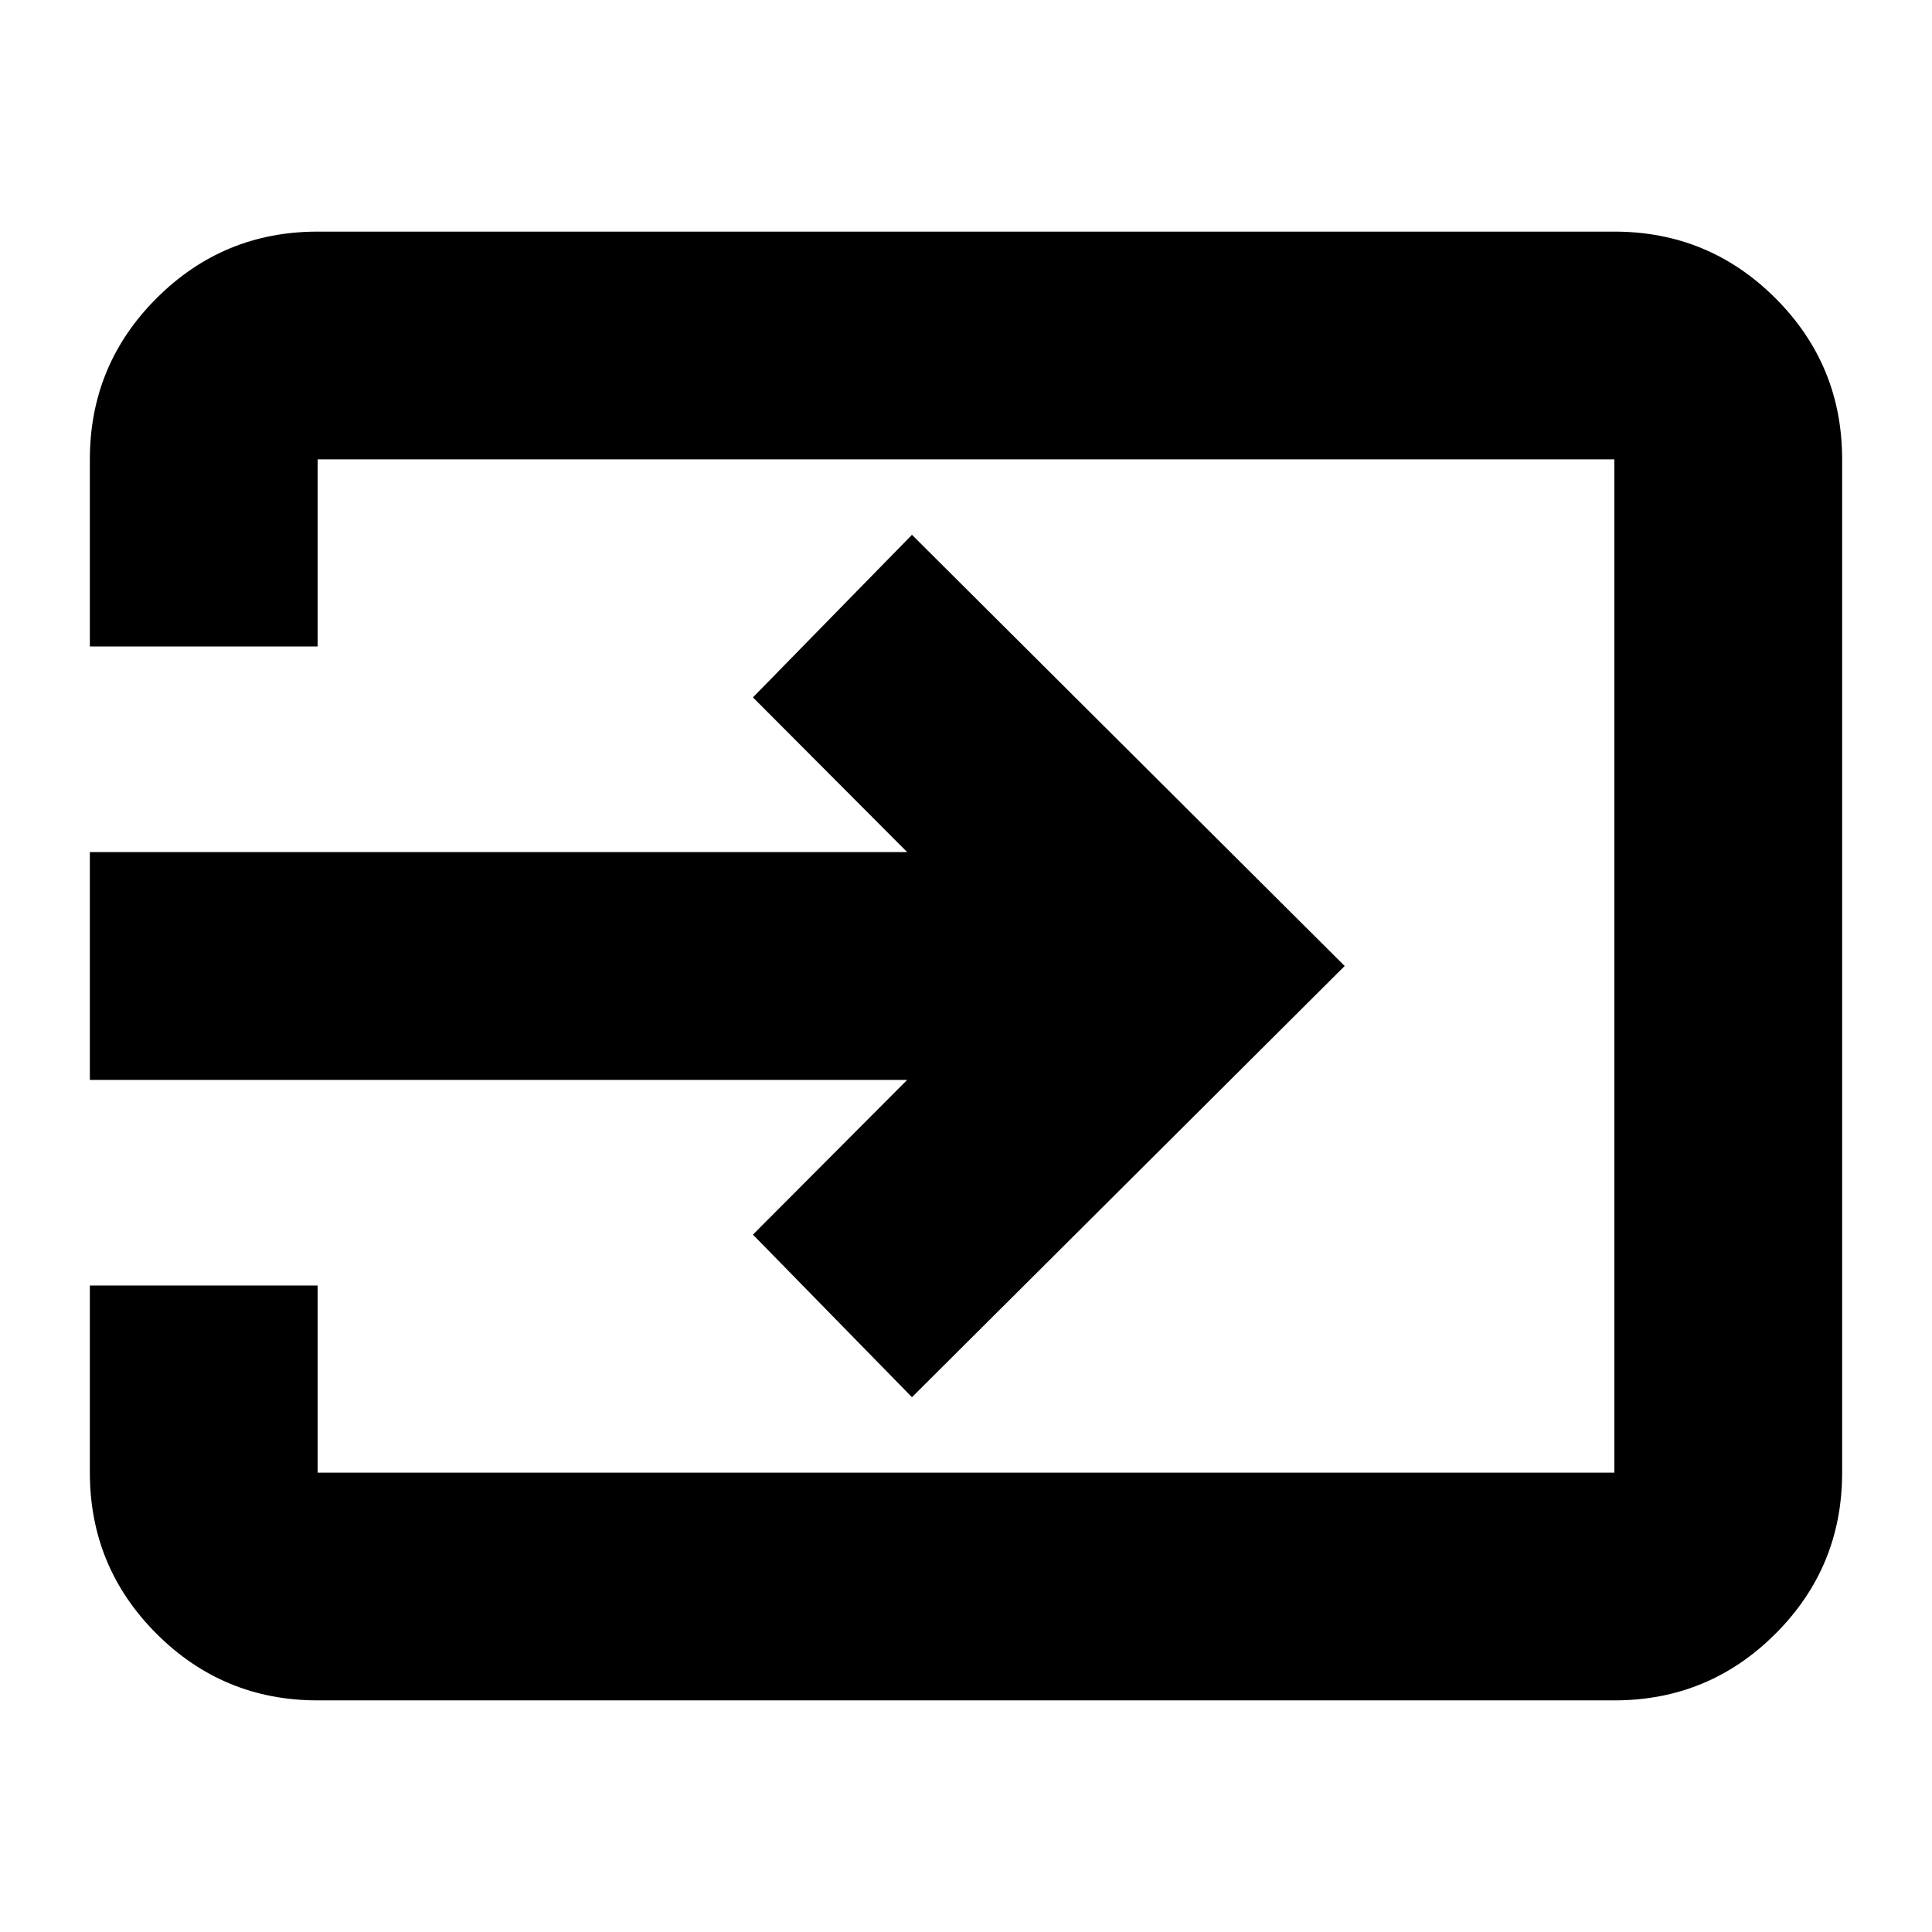 <svg xmlns="http://www.w3.org/2000/svg" height="24" viewBox="0 -960 960 960" width="24"><path d="M157.83-115.09q-46.93 0-80.06-33.12-33.12-33.12-33.12-80.05v-92.98h113.18v92.98h644.34v-503.48H157.83v92.98H44.65v-92.98q0-46.93 33.12-80.05 33.13-33.12 80.06-33.12h644.34q46.93 0 80.06 33.12 33.12 33.12 33.12 80.05v503.48q0 46.93-33.12 80.05-33.13 33.12-80.06 33.12H157.83Zm295.32-150.65-79.02-80.78 76.65-76.89H44.65v-113.18h406.13l-76.65-76.89 79.02-80.78L668.17-480 453.15-265.74Z"/></svg>
